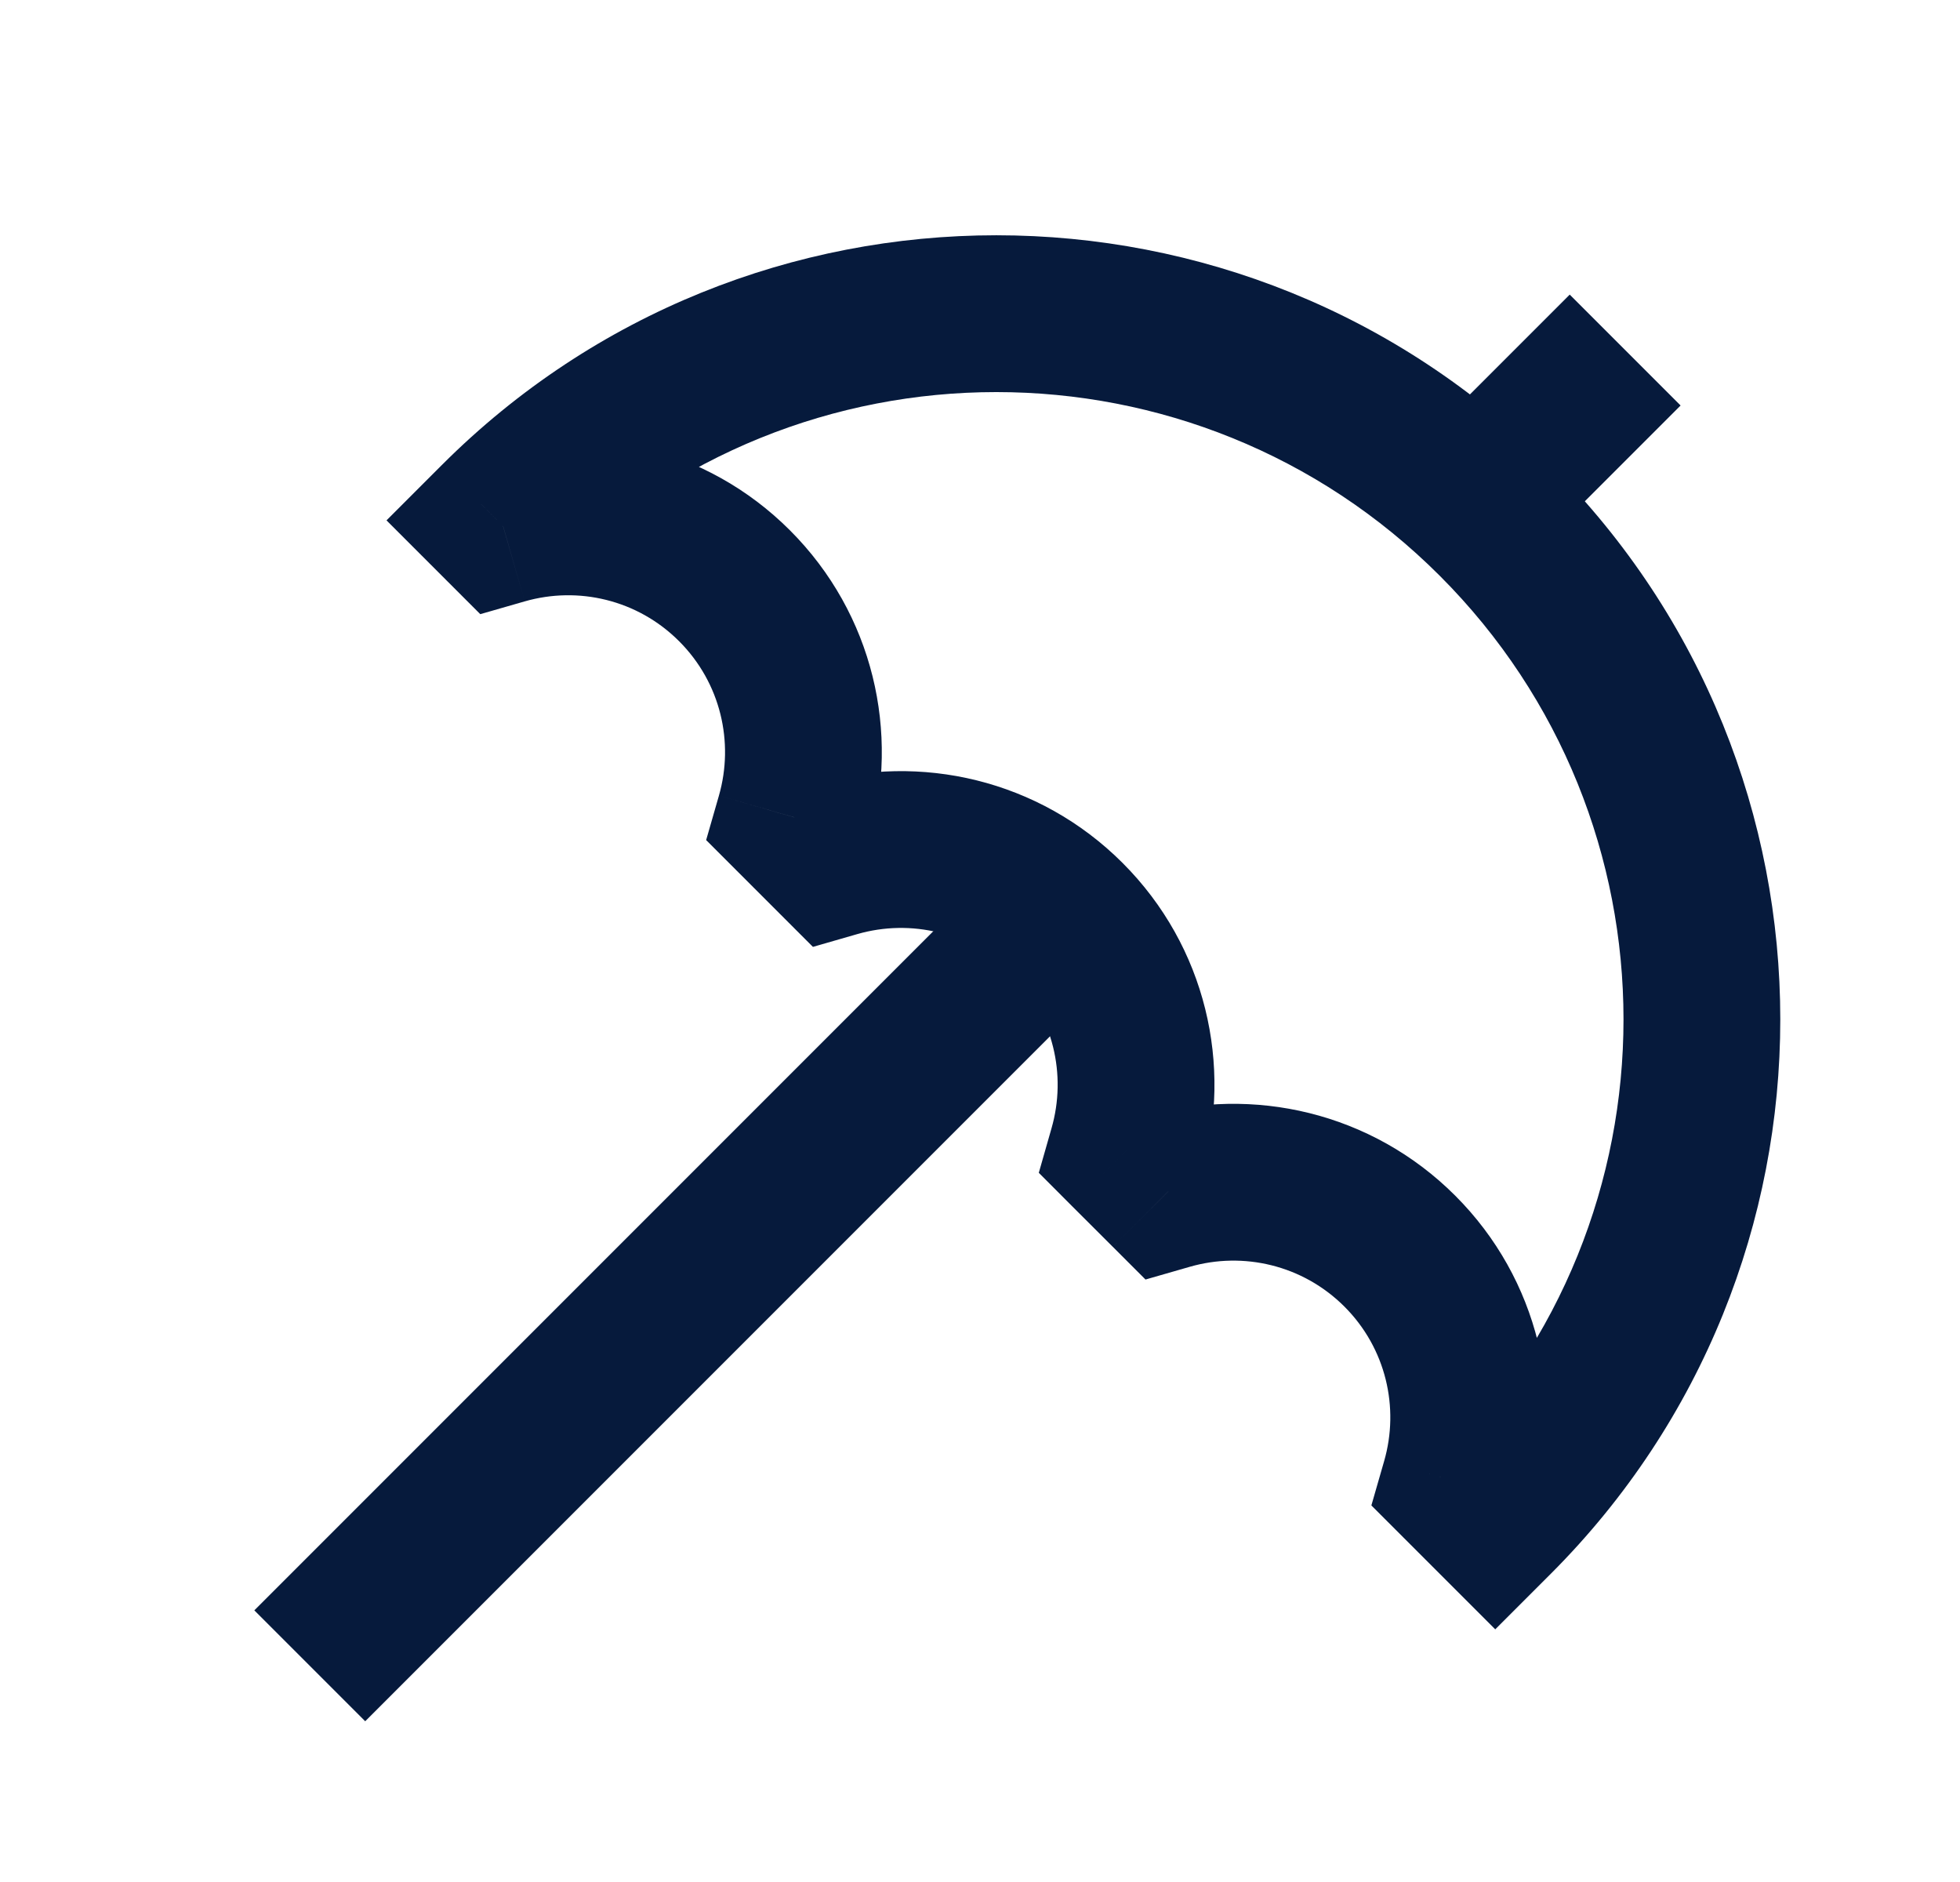 <svg width="25" height="24" viewBox="0 0 25 24" fill="none" xmlns="http://www.w3.org/2000/svg">
<path d="M6.344 6.636L5.637 5.929L4.93 6.636L5.637 7.343L6.344 6.636ZM19.072 19.364L18.365 20.071L19.072 20.778L19.779 20.071L19.072 19.364ZM18.616 18.908L17.655 18.632L17.492 19.198L17.909 19.615L18.616 18.908ZM14.902 15.193L14.194 15.9L14.611 16.317L15.178 16.154L14.902 15.193ZM14.374 14.665L13.412 14.389L13.25 14.956L13.666 15.373L14.374 14.665ZM13.612 11.712L14.319 11.005V11.005L13.612 11.712ZM10.659 10.951L9.952 11.658L10.369 12.075L10.935 11.912L10.659 10.951ZM10.131 10.423L9.17 10.146L9.007 10.713L9.424 11.13L10.131 10.423ZM9.369 7.47L8.662 8.177H8.662L9.369 7.47ZM6.416 6.708L5.709 7.415L6.126 7.832L6.693 7.669L6.416 6.708ZM19.779 5.929C15.874 2.024 9.542 2.024 5.637 5.929L7.051 7.343C10.175 4.219 15.241 4.219 18.365 7.343L19.779 5.929ZM19.779 20.071C23.684 16.166 23.684 9.834 19.779 5.929L18.365 7.343C21.489 10.467 21.489 15.533 18.365 18.657L19.779 20.071ZM17.909 19.615L18.365 20.071L19.779 18.657L19.323 18.201L17.909 19.615ZM17.148 16.662C17.68 17.194 17.851 17.952 17.655 18.632L19.577 19.184C19.966 17.834 19.629 16.315 18.562 15.248L17.148 16.662ZM15.178 16.154C15.857 15.959 16.615 16.13 17.148 16.662L18.562 15.248C17.495 14.181 15.976 13.844 14.625 14.232L15.178 16.154ZM13.666 15.373L14.194 15.9L15.609 14.486L15.081 13.958L13.666 15.373ZM12.905 12.419C13.437 12.952 13.608 13.71 13.412 14.389L15.335 14.942C15.723 13.591 15.386 12.072 14.319 11.005L12.905 12.419ZM10.935 11.912C11.615 11.716 12.373 11.887 12.905 12.419L14.319 11.005C13.252 9.938 11.733 9.601 10.383 9.99L10.935 11.912ZM9.424 11.13L9.952 11.658L11.366 10.244L10.838 9.716L9.424 11.13ZM8.662 8.177C9.194 8.709 9.365 9.467 9.17 10.146L11.092 10.699C11.48 9.349 11.143 7.83 10.076 6.763L8.662 8.177ZM6.693 7.669C7.372 7.474 8.13 7.645 8.662 8.177L10.076 6.763C9.009 5.696 7.49 5.359 6.14 5.747L6.693 7.669ZM5.637 7.343L5.709 7.415L7.123 6.001L7.051 5.929L5.637 7.343Z" fill="#061A3C"/>
<path d="M20.729 4.464L18.961 6.232" stroke="#061A3C" stroke-width="2"/>
<path d="M12.951 12.243L3.951 21.243" stroke="#061A3C" stroke-width="2"/>
</svg>

